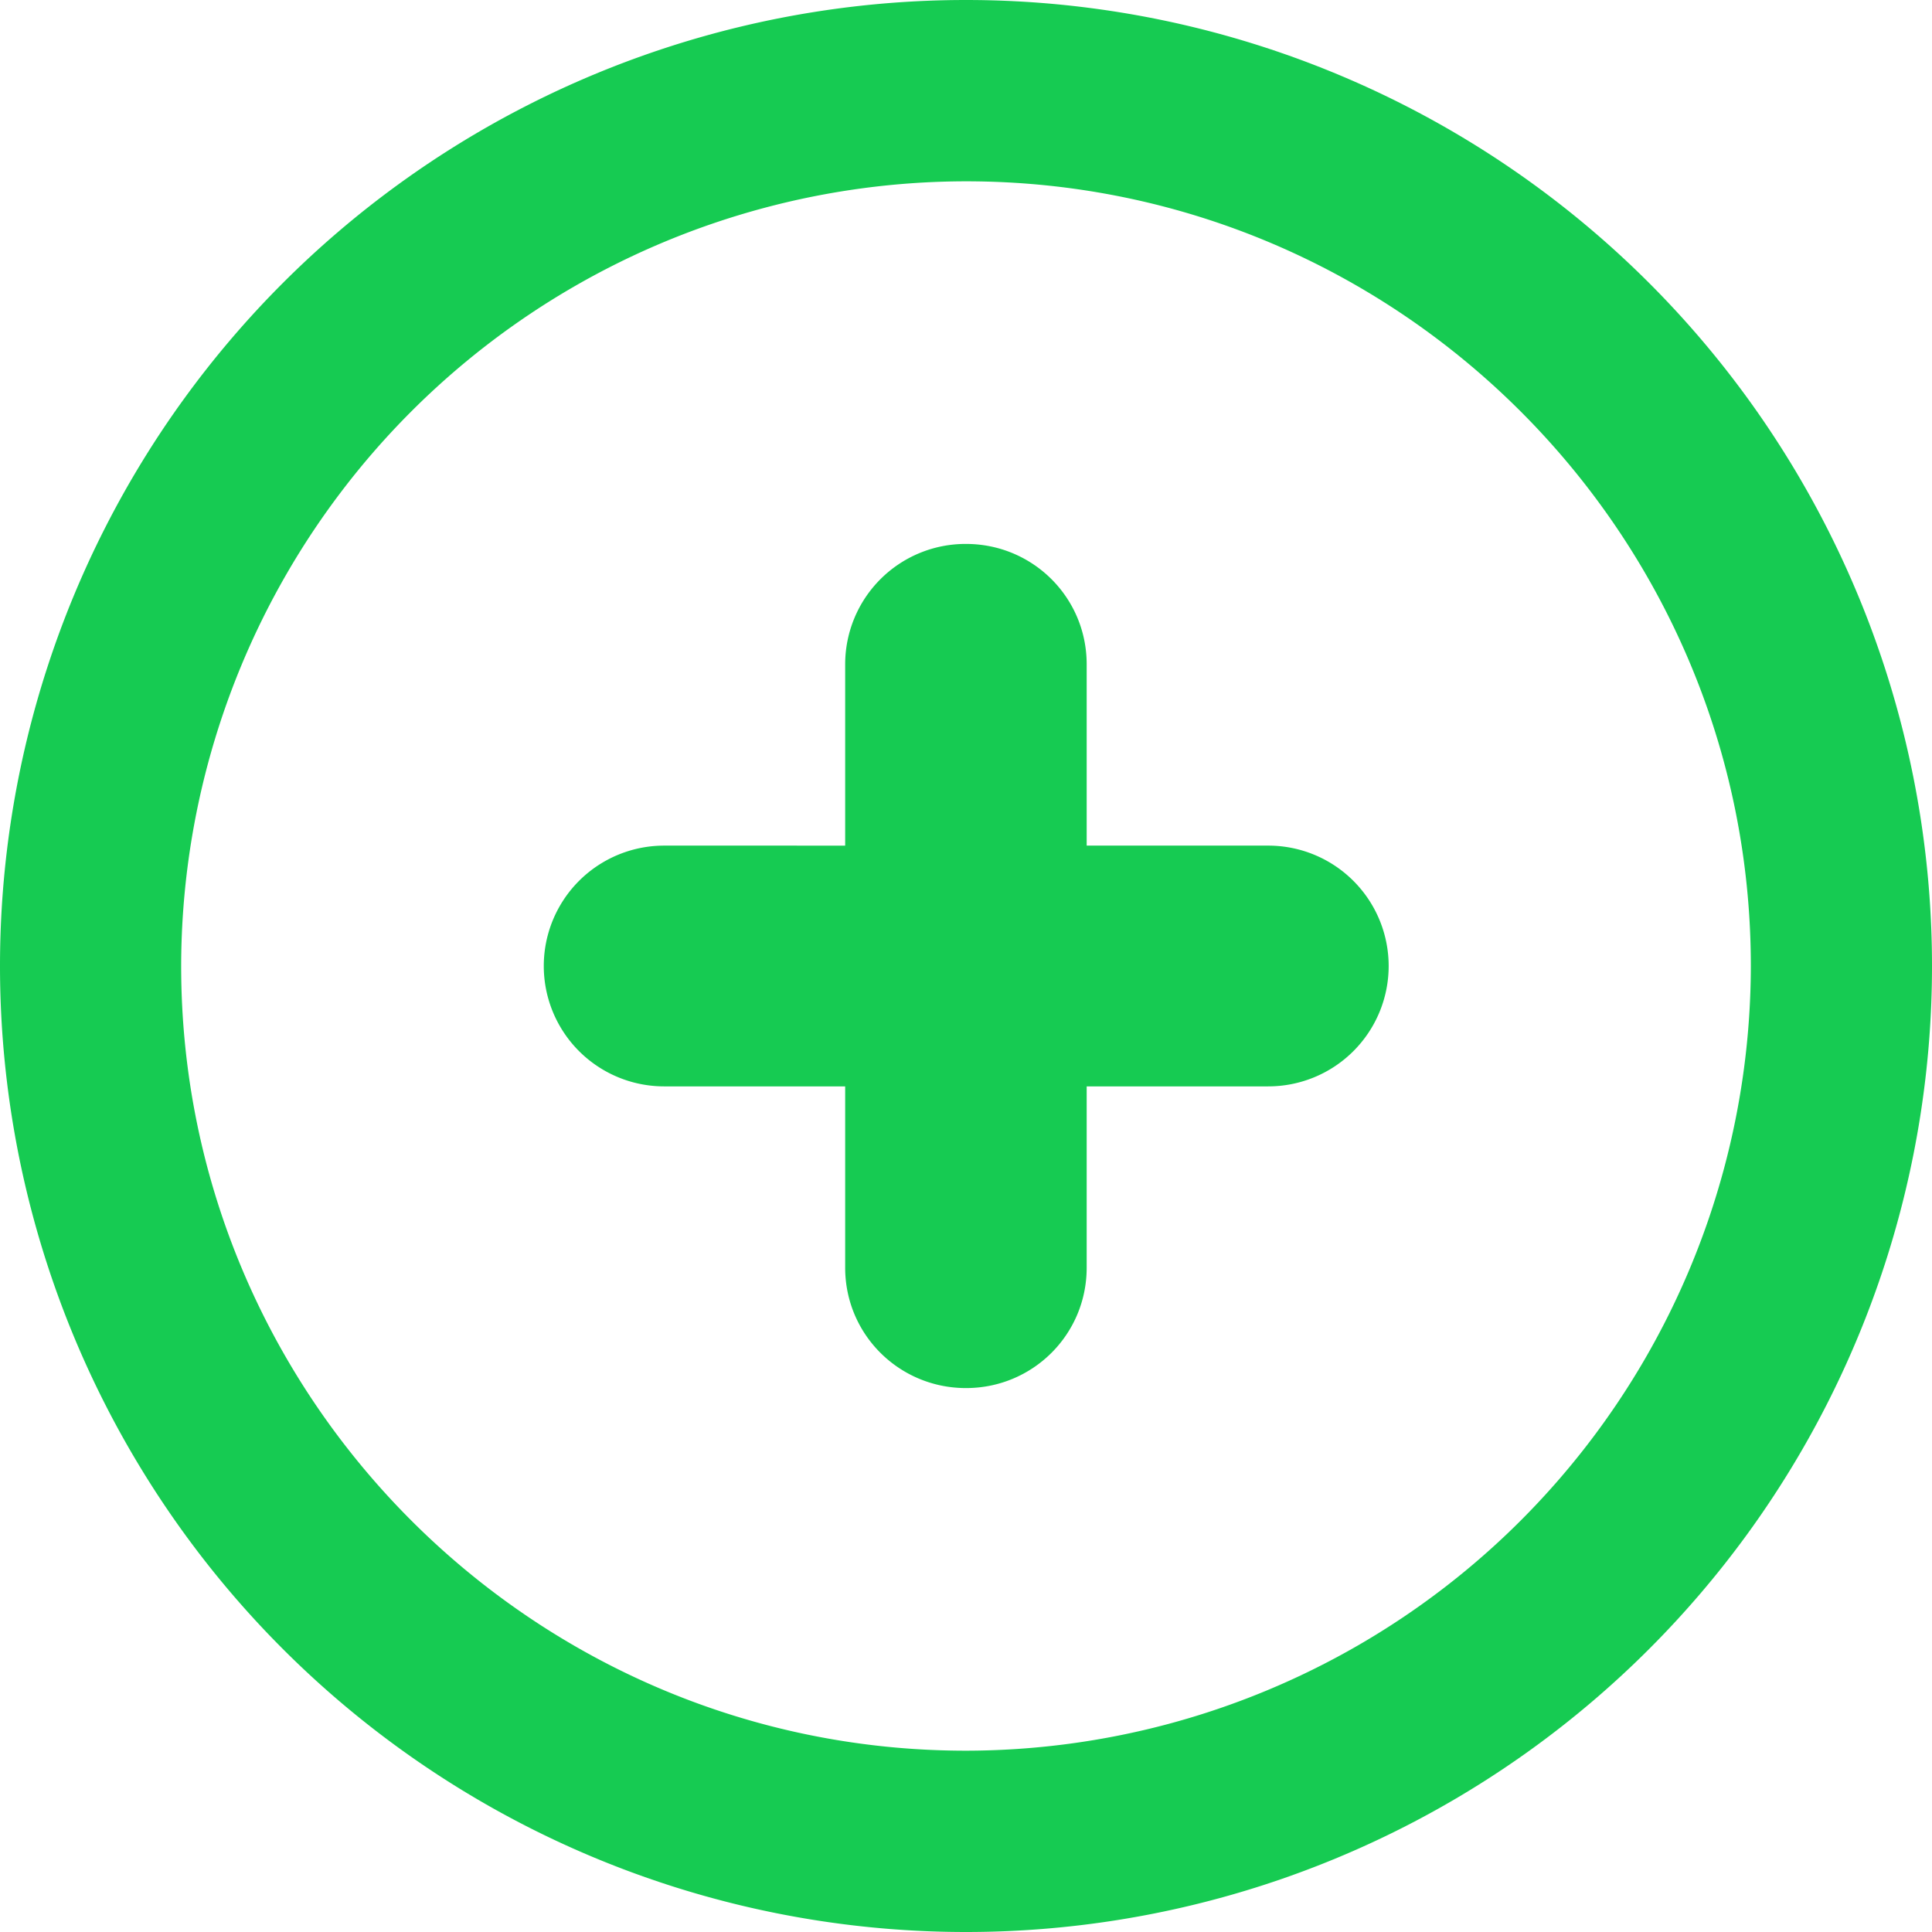 <svg xmlns="http://www.w3.org/2000/svg" width="13" height="13" viewBox="0 0 13 13"><title>Фигура 48</title><path d="M6.5 13a6.5 6.5 0 1 1 0-13 6.5 6.5 0 0 1 0 13zm0-11.78A5.287 5.287 0 0 0 1.219 6.5c0 2.91 2.369 5.28 5.281 5.28a5.287 5.287 0 0 0 5.281-5.28c0-2.91-2.369-5.28-5.281-5.28zM9.344 6.5a.81.81 0 0 0-.813-.81H7.312V4.47c0-.45-.363-.81-.812-.81a.81.81 0 0 0-.813.81v1.22H4.469a.81.81 0 1 0 0 1.62h1.218v1.22c0 .45.364.81.813.81.449 0 .812-.36.812-.81V7.31h1.219a.81.81 0 0 0 .813-.81z" fill="#16cb52"/></svg>